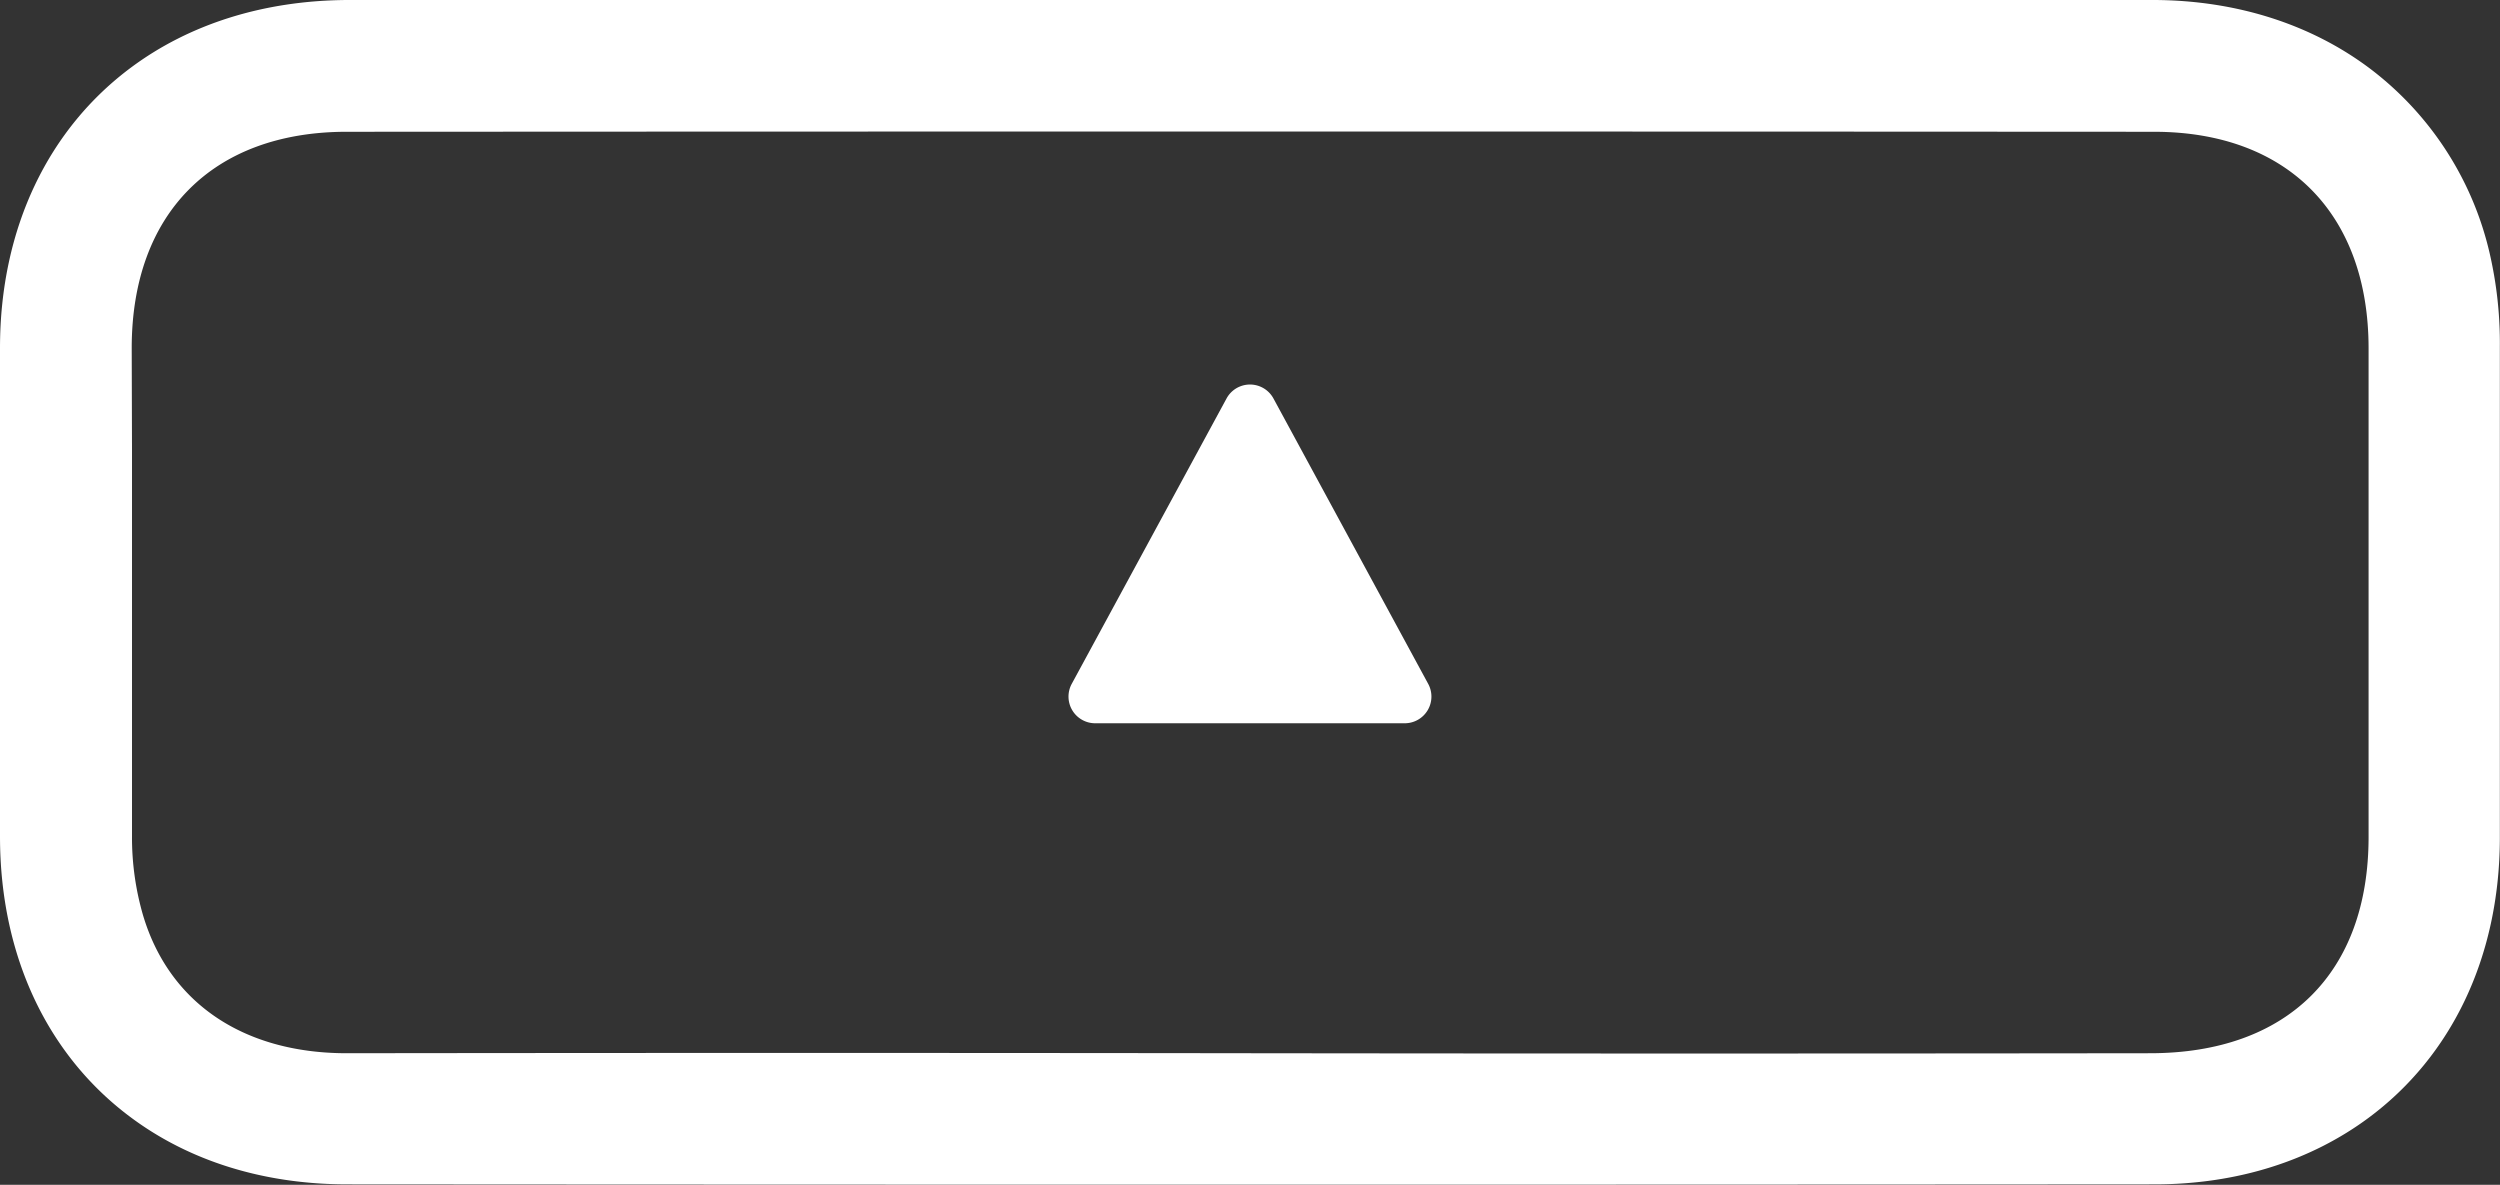 <svg xmlns="http://www.w3.org/2000/svg" viewBox="0 0 343.75 162.91"><rect x="0" y="0" width="343.75" height="162.91" fill="#333333" stroke="none"/><defs><style>.cls-1{fill:#fff;}</style></defs><g id="Calque_2" data-name="Calque 2"><g id="Calque_1-2" data-name="Calque 1"><path class="cls-1" d="M150.61,99.45h42.53A3.67,3.67,0,0,0,196.36,94L175.1,54.79a3.67,3.67,0,0,0-6.45,0L147.38,94A3.67,3.67,0,0,0,150.61,99.45Z"/><path class="cls-1" d="M0,115c0,16.7,6.74,30.33,18.07,38.7h0c7.89,5.85,18,9.14,29.65,9.15q124.26.09,248.51,0c11.51,0,21.58-3.31,29.45-9.15,11.28-8.36,18-21.92,18.05-38.4v-8.08q0-29.79,0-59.56a55,55,0,0,0-1.41-12.87A44.33,44.33,0,0,0,325.7,9.3C317.75,3.38,307.64.07,296.29,0Q234-.06,171.79,0q-62,0-124,0C36.15.06,26,3.37,18.09,9.23,6.77,17.61,0,31.21,0,47.87Q0,63.55,0,79.2c0,.74,0,1.49,0,2.23Q0,98.22,0,115ZM18.11,47.87c0-18.48,11.1-29.73,29.52-29.75q124.28-.07,248.54,0c18.38,0,29.5,11.31,29.51,29.76q0,13.93,0,27.88v9q0,15.17,0,30.32c0,18.68-11.15,29.72-30,29.74q-62,.08-124,0t-124,0c-14.16,0-24.39-6.87-28-18.93A38.23,38.23,0,0,1,18.15,115q0-26.62,0-53.26Z"/></g></g></svg>